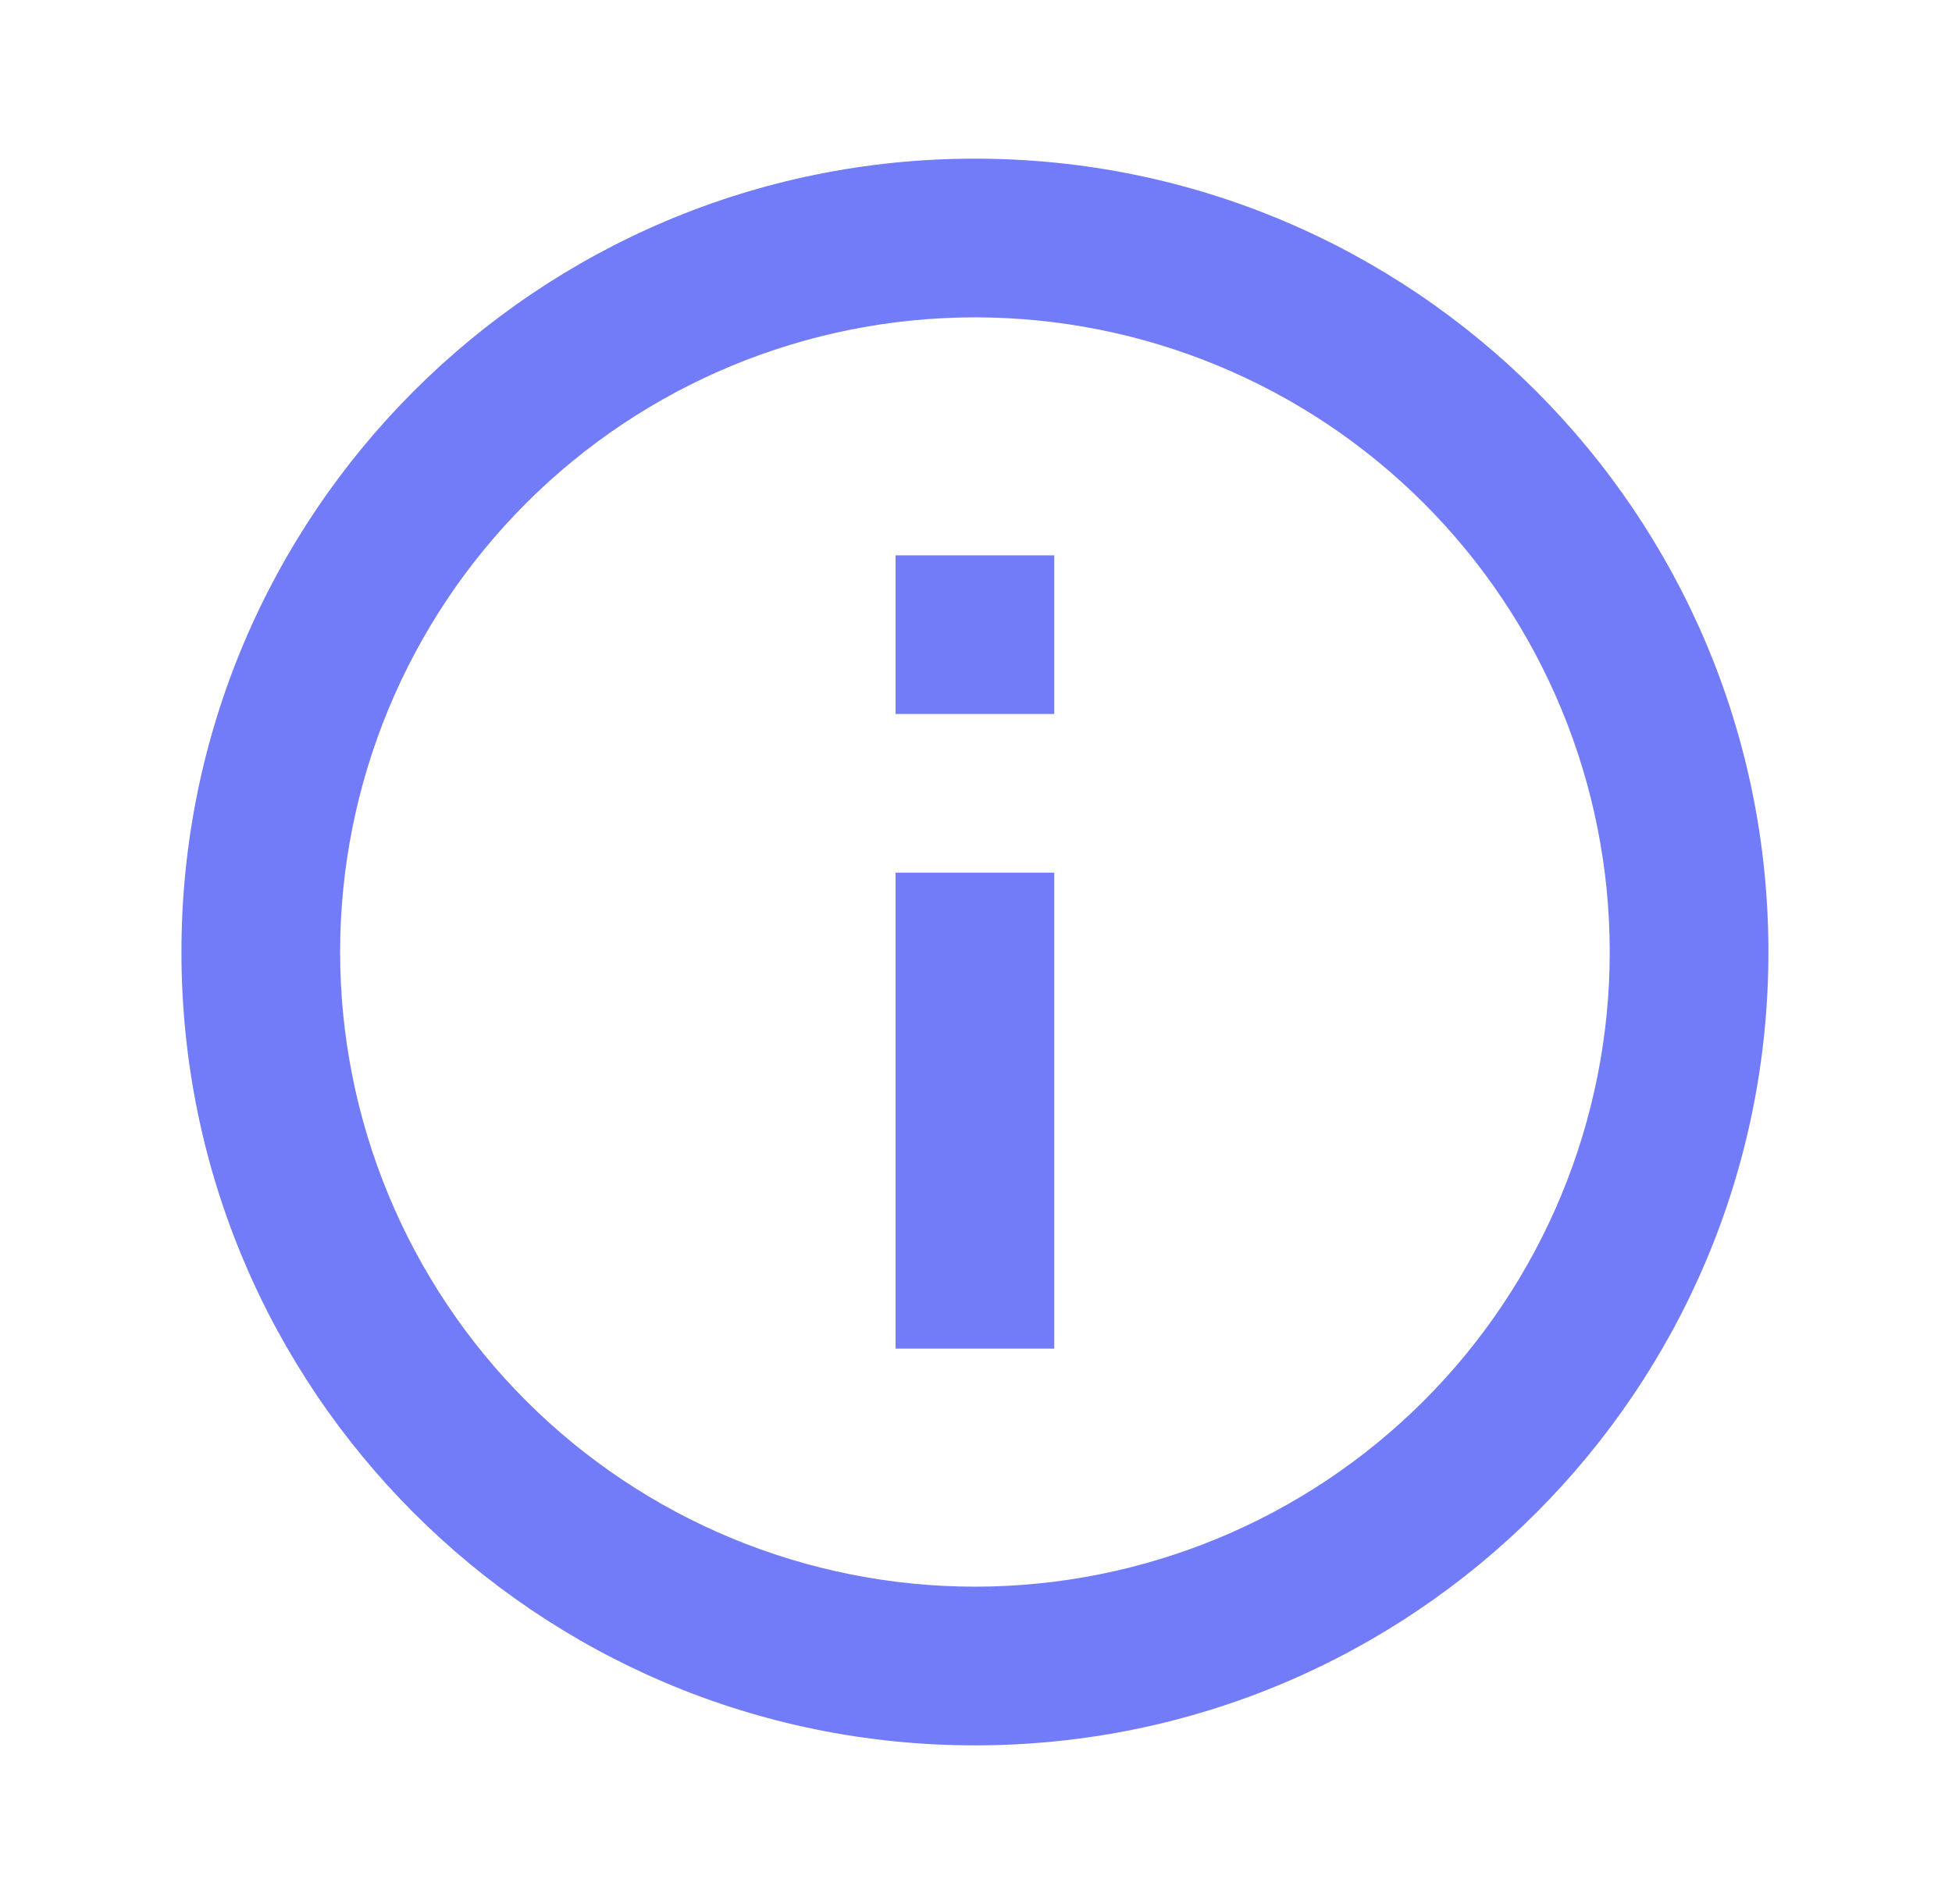 <svg width="41" height="40" viewBox="0 0 41 40" fill="none" xmlns="http://www.w3.org/2000/svg">
<path d="M20.478 36.667C11.273 36.667 3.811 29.205 3.811 20C3.811 10.795 11.273 3.333 20.478 3.333C29.683 3.333 37.144 10.795 37.144 20C37.144 29.205 29.683 36.667 20.478 36.667ZM20.478 33.333C24.014 33.333 27.405 31.929 29.906 29.428C32.406 26.928 33.811 23.536 33.811 20C33.811 16.464 32.406 13.072 29.906 10.572C27.405 8.071 24.014 6.667 20.478 6.667C16.942 6.667 13.55 8.071 11.05 10.572C8.549 13.072 7.144 16.464 7.144 20C7.144 23.536 8.549 26.928 11.05 29.428C13.55 31.929 16.942 33.333 20.478 33.333ZM18.811 11.667H22.144V15H18.811V11.667ZM18.811 18.333H22.144V28.333H18.811V18.333Z" fill="#727BF8"/>
</svg>
